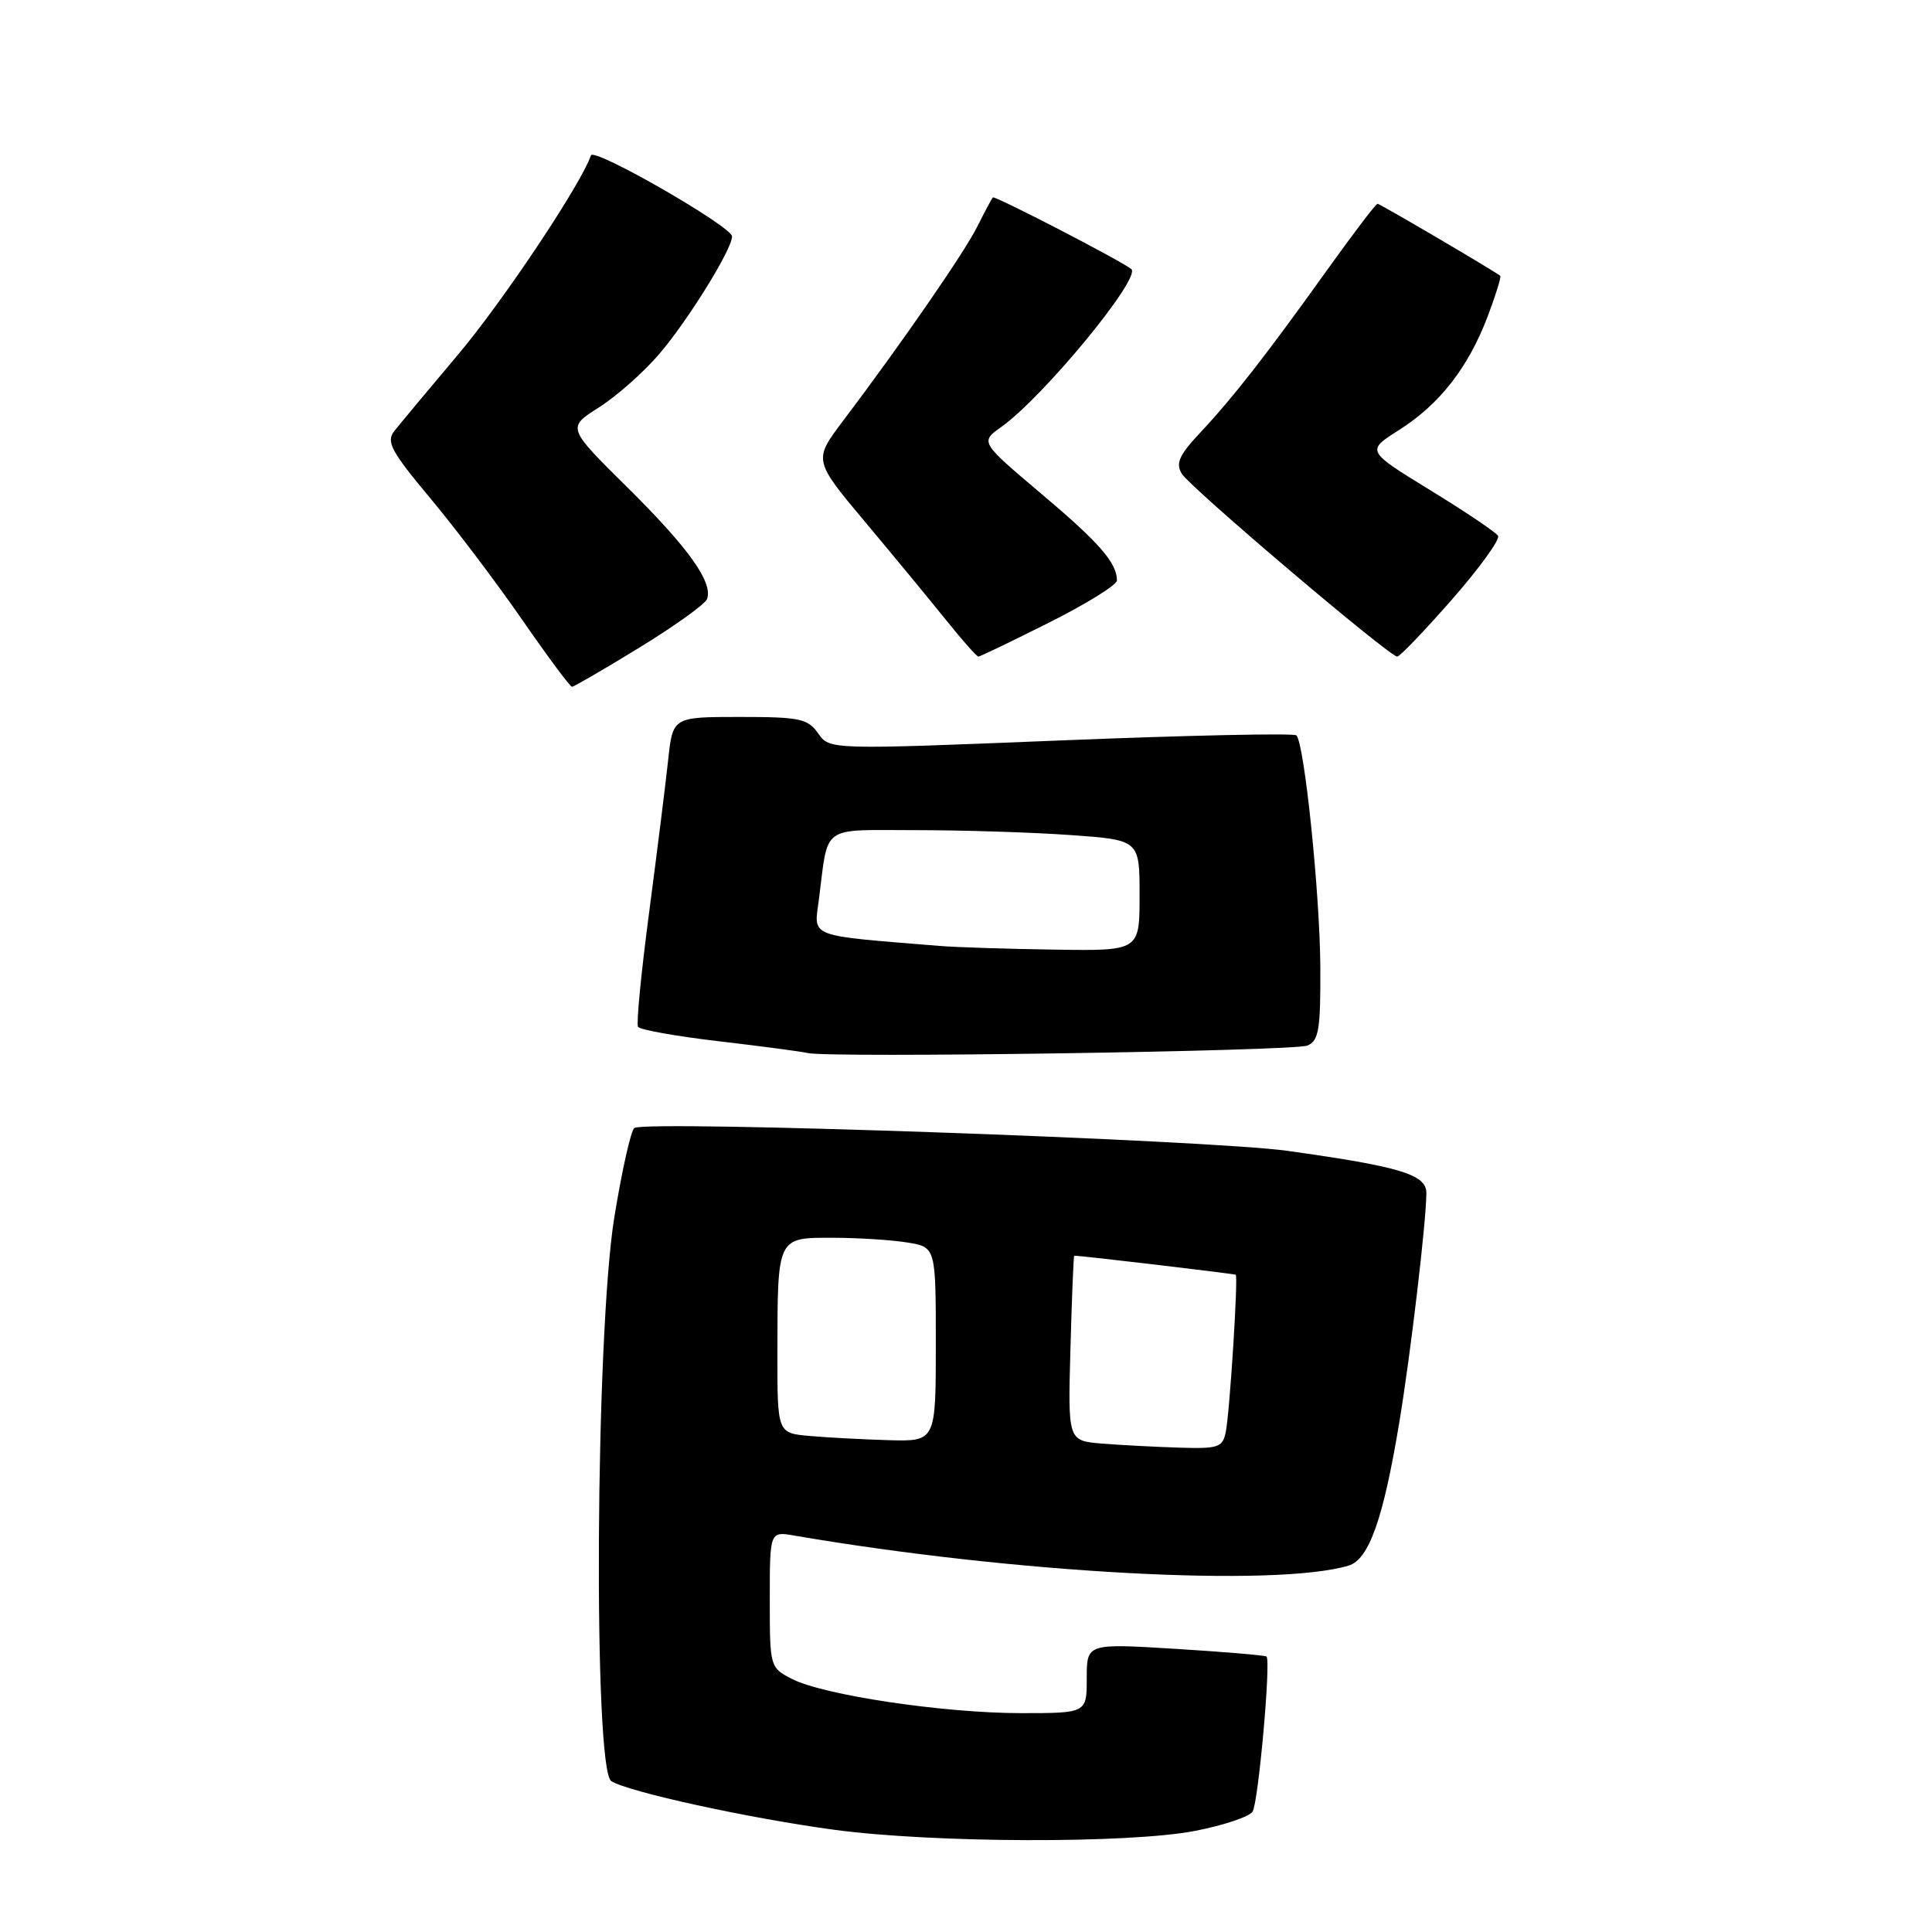 <?xml version="1.0" encoding="UTF-8" standalone="no"?>
<!DOCTYPE svg PUBLIC "-//W3C//DTD SVG 1.1//EN" "http://www.w3.org/Graphics/SVG/1.1/DTD/svg11.dtd" >
<svg xmlns="http://www.w3.org/2000/svg" xmlns:xlink="http://www.w3.org/1999/xlink" version="1.1" viewBox="0 0 256 256">
 <g >
 <path fill="currentColor"
d=" M 158.36 242.60 C 162.13 241.87 165.56 240.72 165.98 240.04 C 166.74 238.80 168.42 220.07 167.82 219.50 C 167.64 219.34 162.21 218.88 155.75 218.48 C 144.00 217.76 144.00 217.76 144.00 222.38 C 144.00 227.00 144.00 227.00 135.25 227.00 C 125.00 226.99 109.08 224.61 104.92 222.46 C 102.02 220.96 102.00 220.88 102.00 211.93 C 102.00 202.91 102.00 202.91 105.25 203.47 C 134.40 208.47 169.01 210.35 178.70 207.45 C 181.39 206.65 183.30 201.24 185.41 188.50 C 186.92 179.41 189.00 161.76 189.00 158.08 C 189.00 155.63 185.58 154.59 170.65 152.50 C 160.29 151.04 85.73 148.43 84.06 149.46 C 83.61 149.74 82.42 155.04 81.41 161.23 C 78.90 176.59 78.59 234.50 81.00 236.01 C 83.29 237.45 99.30 240.94 110.50 242.45 C 123.63 244.22 149.58 244.30 158.36 242.60 Z  M 173.25 138.54 C 174.75 137.89 174.99 136.40 174.95 128.14 C 174.90 118.44 172.84 98.51 171.78 97.44 C 171.46 97.13 157.42 97.43 140.57 98.11 C 109.94 99.35 109.94 99.35 108.41 97.18 C 107.04 95.22 105.99 95.00 98.02 95.00 C 89.14 95.00 89.14 95.00 88.53 100.75 C 88.19 103.91 87.05 112.99 86.01 120.93 C 84.96 128.86 84.30 135.67 84.54 136.06 C 84.78 136.45 89.59 137.31 95.24 137.97 C 100.88 138.63 106.17 139.33 107.00 139.53 C 109.86 140.21 171.51 139.29 173.25 138.54 Z  M 84.74 85.80 C 89.40 82.94 93.43 80.05 93.68 79.39 C 94.52 77.20 91.25 72.61 83.14 64.59 C 75.13 56.67 75.13 56.67 79.35 53.99 C 81.68 52.52 85.28 49.33 87.35 46.91 C 91.16 42.46 97.00 33.04 97.00 31.33 C 97.00 30.03 78.67 19.49 78.30 20.59 C 77.05 24.32 66.70 39.85 60.75 46.92 C 56.76 51.65 52.93 56.25 52.23 57.14 C 51.14 58.53 51.83 59.81 57.00 66.00 C 60.33 69.98 65.81 77.23 69.19 82.12 C 72.57 87.00 75.54 91.00 75.79 91.00 C 76.05 91.00 80.07 88.66 84.74 85.80 Z  M 139.02 82.49 C 143.96 80.01 148.00 77.50 148.00 76.92 C 148.00 74.58 145.68 71.92 137.96 65.41 C 129.87 58.57 129.87 58.57 132.68 56.57 C 138.25 52.61 151.30 36.76 149.90 35.65 C 148.47 34.51 131.79 25.88 131.55 26.16 C 131.39 26.35 130.47 28.07 129.51 30.00 C 127.80 33.43 119.56 45.37 111.73 55.74 C 107.77 60.98 107.77 60.98 114.70 69.24 C 118.50 73.78 123.34 79.64 125.43 82.25 C 127.53 84.86 129.42 87.00 129.64 87.00 C 129.86 87.00 134.08 84.97 139.02 82.49 Z  M 192.40 79.43 C 196.05 75.26 198.79 71.47 198.50 71.00 C 198.20 70.52 194.15 67.79 189.49 64.94 C 181.02 59.74 181.02 59.74 185.38 56.98 C 190.76 53.56 194.54 48.72 197.12 41.94 C 198.20 39.08 198.95 36.66 198.79 36.54 C 197.34 35.51 182.84 27.00 182.53 27.00 C 182.31 27.00 179.32 30.94 175.87 35.75 C 167.78 47.05 163.45 52.61 159.08 57.28 C 156.23 60.32 155.75 61.39 156.60 62.78 C 157.74 64.63 184.08 86.99 185.14 87.00 C 185.49 87.00 188.75 83.59 192.40 79.43 Z  M 146.00 191.28 C 141.50 190.91 141.50 190.91 141.84 178.71 C 142.02 171.99 142.25 166.45 142.34 166.39 C 142.49 166.29 163.24 168.74 163.74 168.91 C 164.09 169.04 162.95 187.14 162.42 189.75 C 162.00 191.80 161.44 191.98 156.23 191.82 C 153.08 191.72 148.47 191.48 146.00 191.28 Z  M 107.25 190.27 C 103.00 189.89 103.00 189.89 103.01 179.19 C 103.03 163.83 102.95 164.00 110.37 164.01 C 113.74 164.02 118.19 164.30 120.25 164.64 C 124.00 165.26 124.00 165.26 124.00 178.13 C 124.00 191.00 124.00 191.00 117.75 190.83 C 114.31 190.73 109.59 190.48 107.25 190.27 Z  M 124.50 125.34 C 106.83 123.90 107.84 124.29 108.51 119.17 C 109.80 109.14 108.60 110.00 121.37 110.00 C 127.60 110.00 136.81 110.29 141.85 110.65 C 151.00 111.30 151.00 111.30 151.00 118.65 C 151.00 126.00 151.00 126.00 139.75 125.83 C 133.56 125.74 126.70 125.52 124.50 125.34 Z "/>
</g>
</svg>